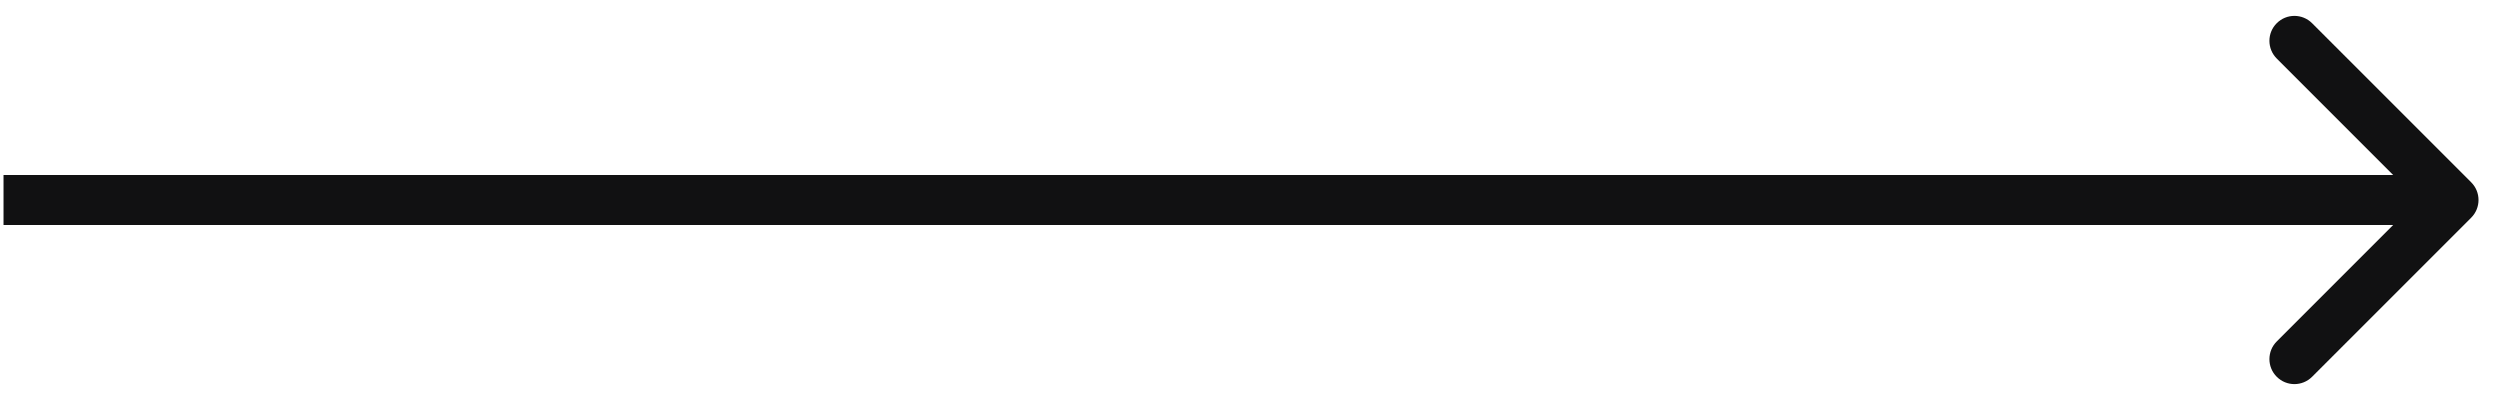 <svg width="100" height="16" viewBox="0 0 100 16" fill="none" xmlns="http://www.w3.org/2000/svg">
<path d="M98.848 8.707C99.238 8.317 99.238 7.683 98.848 7.293L92.484 0.929C92.093 0.538 91.46 0.538 91.07 0.929C90.679 1.319 90.679 1.953 91.07 2.343L96.726 8L91.07 13.657C90.679 14.047 90.679 14.681 91.07 15.071C91.46 15.462 92.093 15.462 92.484 15.071L98.848 8.707ZM0.141 9H98.141V7H0.141V9Z" fill="#111112"/>
</svg>
